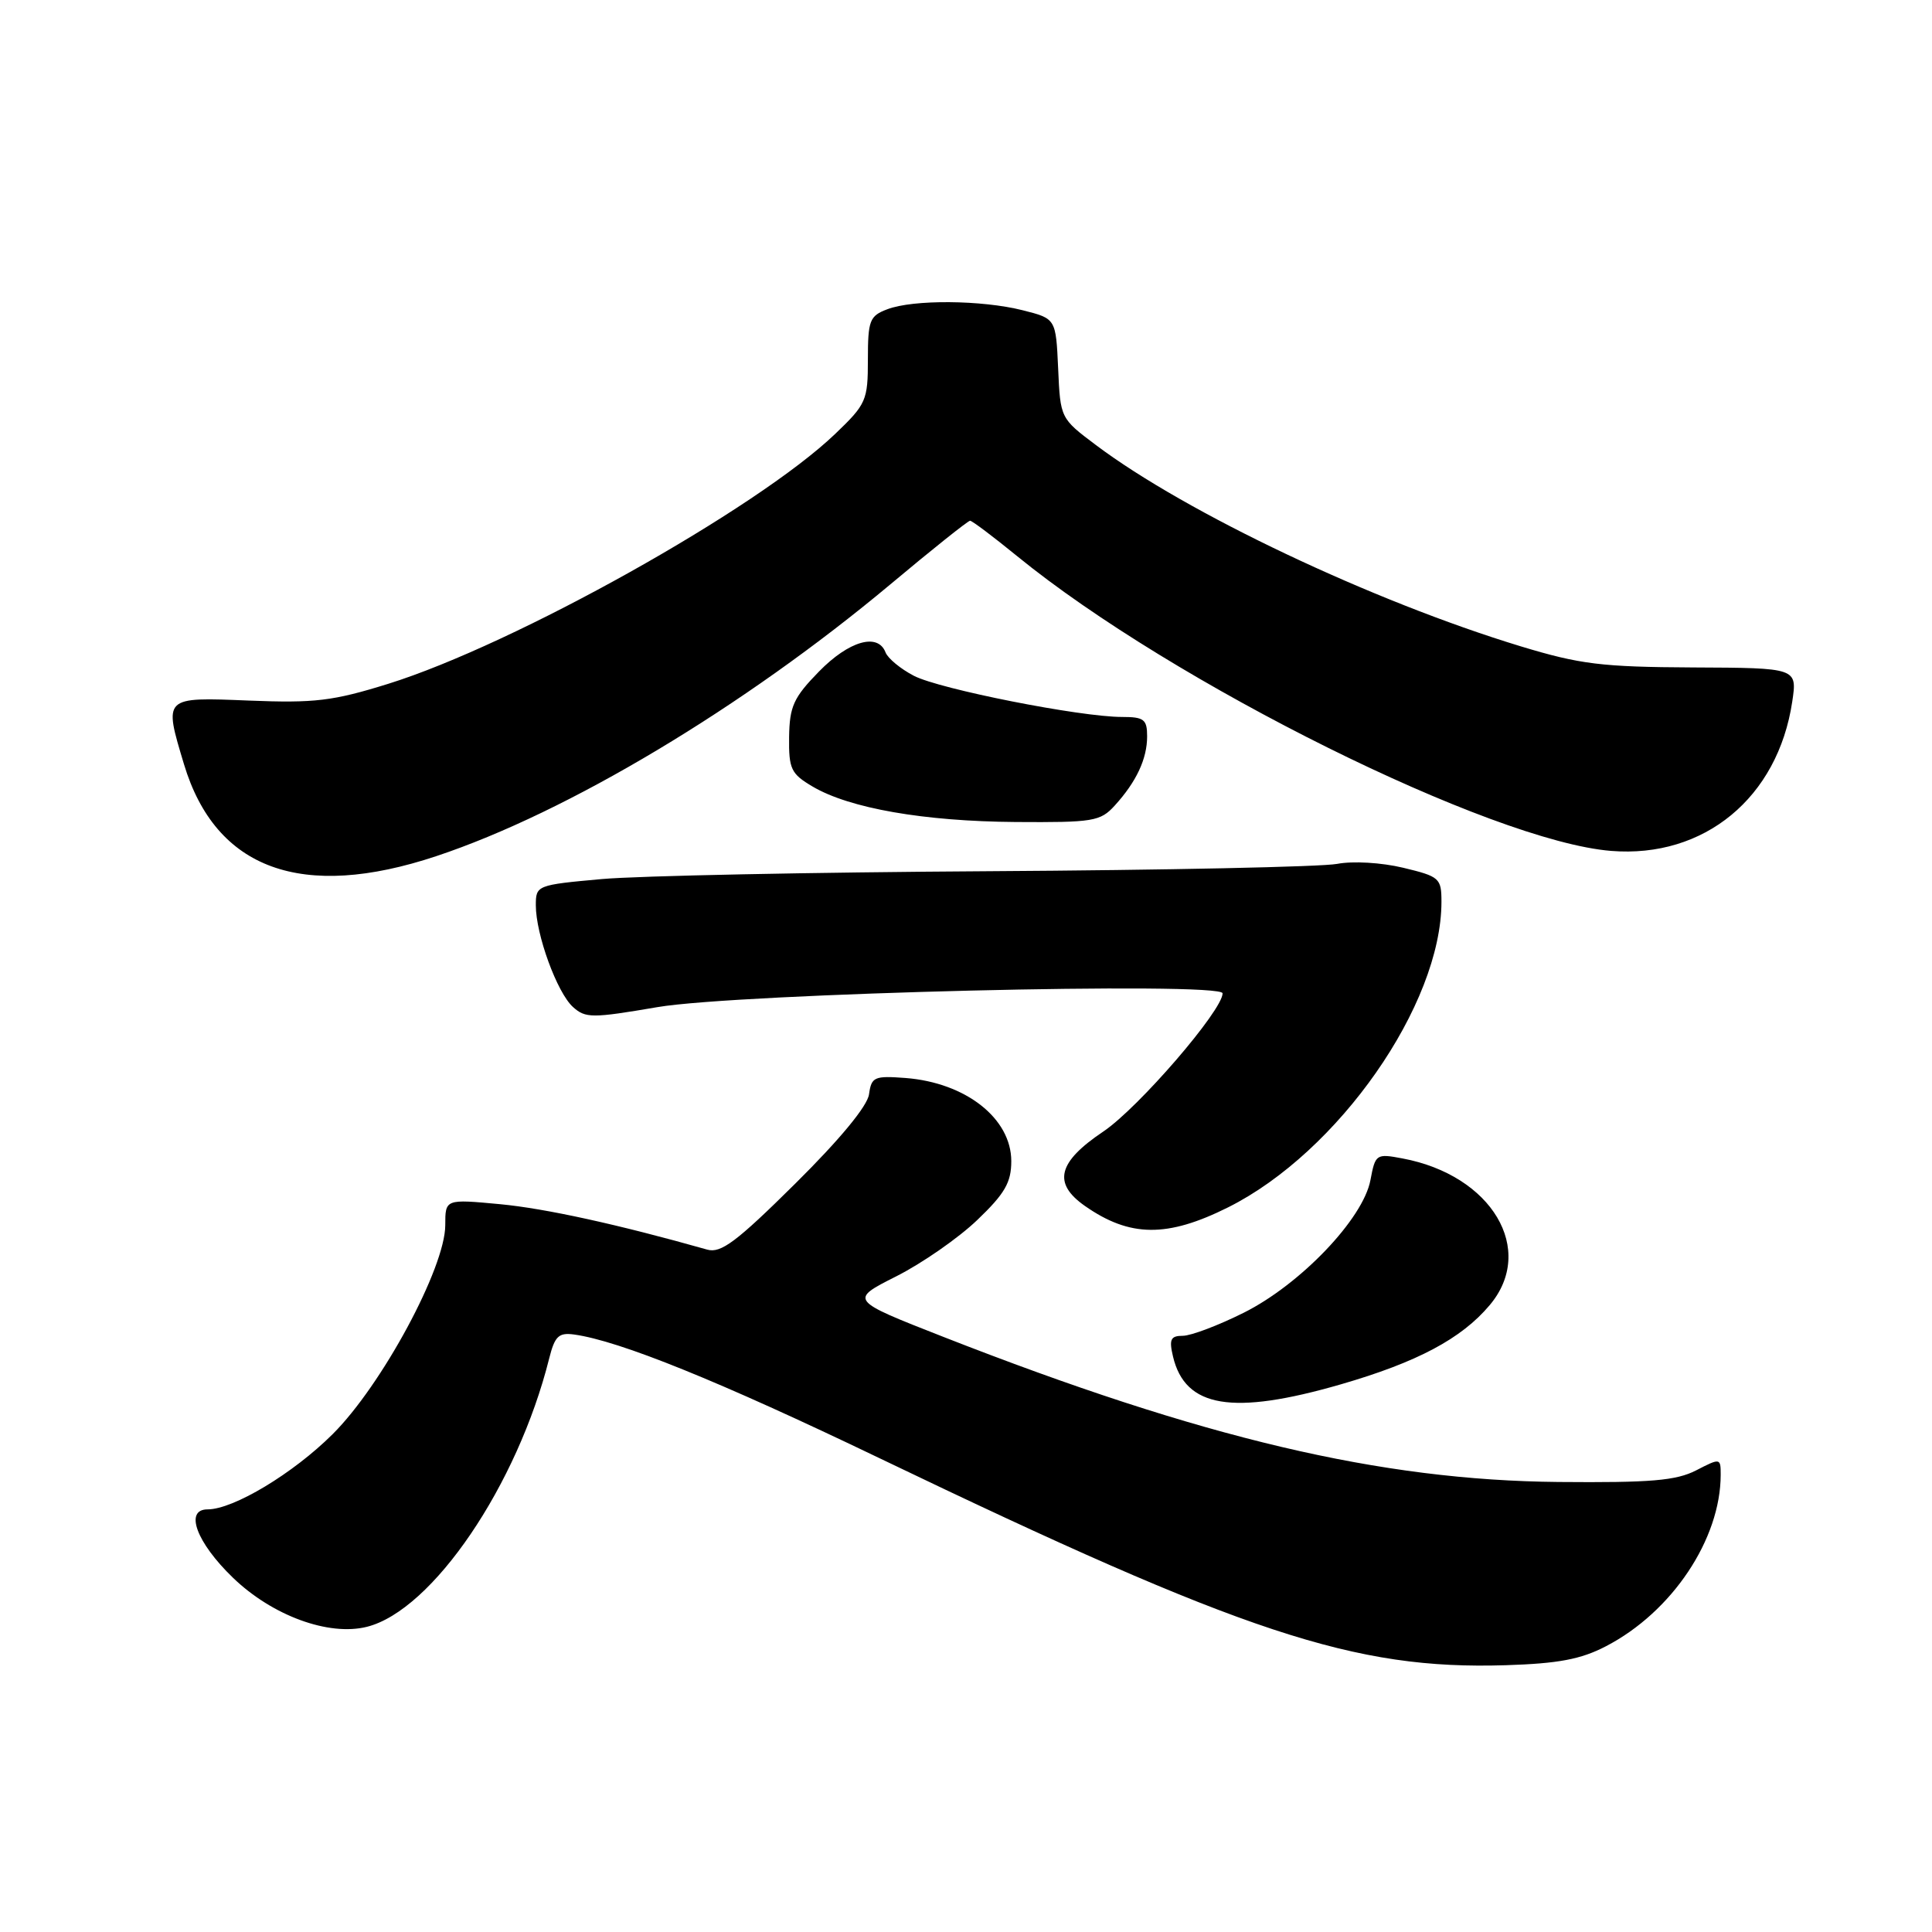 <?xml version="1.0" encoding="UTF-8" standalone="no"?>
<!DOCTYPE svg PUBLIC "-//W3C//DTD SVG 1.1//EN" "http://www.w3.org/Graphics/SVG/1.1/DTD/svg11.dtd" >
<svg xmlns="http://www.w3.org/2000/svg" xmlns:xlink="http://www.w3.org/1999/xlink" version="1.1" viewBox="0 0 256 256">
 <g >
 <path fill="currentColor"
d=" M 212.79 218.14 C 221.55 213.60 228.00 203.95 228.00 195.40 C 228.00 193.19 227.95 193.18 224.75 194.83 C 222.10 196.19 218.75 196.48 206.50 196.37 C 182.91 196.15 159.40 190.61 125.02 177.15 C 112.54 172.26 112.54 172.26 118.76 169.12 C 122.19 167.39 127.02 164.03 129.49 161.66 C 133.15 158.16 134.00 156.68 134.00 153.86 C 134.00 148.20 127.97 143.46 119.99 142.84 C 115.85 142.53 115.47 142.69 115.15 145.00 C 114.94 146.56 111.27 151.00 105.36 156.85 C 97.60 164.54 95.52 166.10 93.71 165.58 C 81.93 162.25 72.29 160.13 66.25 159.56 C 59.00 158.88 59.00 158.88 59.00 162.34 C 59.00 167.96 50.60 183.55 44.07 190.04 C 38.85 195.24 30.93 200.00 27.51 200.00 C 24.40 200.00 26.03 204.39 30.86 209.05 C 36.08 214.09 43.56 216.83 48.62 215.56 C 57.30 213.38 68.57 196.79 72.77 180.00 C 73.51 177.05 74.03 176.55 76.07 176.83 C 82.08 177.66 95.23 182.98 116.50 193.20 C 164.99 216.49 179.44 221.27 199.50 220.65 C 206.47 220.43 209.47 219.87 212.79 218.14 Z  M 177.64 183.44 C 187.77 180.51 193.66 177.38 197.39 172.94 C 203.57 165.61 197.69 155.72 185.84 153.50 C 182.35 152.84 182.24 152.92 181.59 156.37 C 180.63 161.49 172.32 170.19 164.79 173.95 C 161.43 175.63 157.80 177.00 156.73 177.00 C 155.11 177.00 154.89 177.47 155.43 179.75 C 157.04 186.54 163.31 187.58 177.64 183.44 Z  M 162.73 159.98 C 177.35 152.67 191.00 133.12 191.00 119.49 C 191.00 116.36 190.75 116.14 185.92 114.98 C 183.03 114.29 179.26 114.07 177.17 114.47 C 175.15 114.86 154.38 115.30 131.00 115.44 C 107.62 115.58 84.56 116.05 79.75 116.48 C 71.12 117.26 71.00 117.31 71.00 119.96 C 71.00 123.82 73.81 131.52 75.92 133.43 C 77.58 134.93 78.45 134.93 87.11 133.45 C 97.80 131.62 162.00 130.05 162.00 131.62 C 162.00 133.88 150.86 146.79 146.20 149.93 C 140.15 153.99 139.46 156.78 143.75 159.79 C 149.71 163.96 154.66 164.01 162.73 159.98 Z  M 57.82 113.44 C 75.20 107.66 98.49 93.71 117.93 77.47 C 123.49 72.81 128.27 69.00 128.54 69.00 C 128.81 69.00 131.61 71.11 134.76 73.68 C 155.41 90.53 197.63 111.48 213.49 112.75 C 225.82 113.74 235.57 105.70 237.48 92.98 C 238.15 88.50 238.15 88.50 224.33 88.44 C 212.23 88.38 209.38 88.03 201.50 85.64 C 181.85 79.66 157.14 67.95 145.20 58.96 C 140.51 55.44 140.50 55.41 140.21 48.82 C 139.91 42.22 139.91 42.22 135.51 41.11 C 130.08 39.74 120.99 39.67 117.57 40.98 C 115.23 41.86 115.00 42.45 115.00 47.65 C 115.00 53.06 114.79 53.55 110.66 57.50 C 100.30 67.43 68.17 85.39 51.44 90.61 C 44.11 92.89 41.70 93.18 33.00 92.83 C 21.59 92.37 21.68 92.29 24.38 101.27 C 28.58 115.21 40.02 119.37 57.82 113.44 Z  M 147.70 106.75 C 150.58 103.59 152.00 100.55 152.00 97.57 C 152.00 95.32 151.58 95.00 148.67 95.00 C 143.14 95.00 124.52 91.32 121.10 89.55 C 119.34 88.64 117.65 87.24 117.34 86.45 C 116.33 83.81 112.49 84.92 108.52 88.98 C 105.15 92.43 104.62 93.60 104.56 97.66 C 104.51 101.90 104.81 102.53 107.67 104.22 C 112.57 107.11 122.42 108.83 134.58 108.92 C 144.84 108.99 145.80 108.84 147.70 106.75 Z "/>
</g>
</svg>